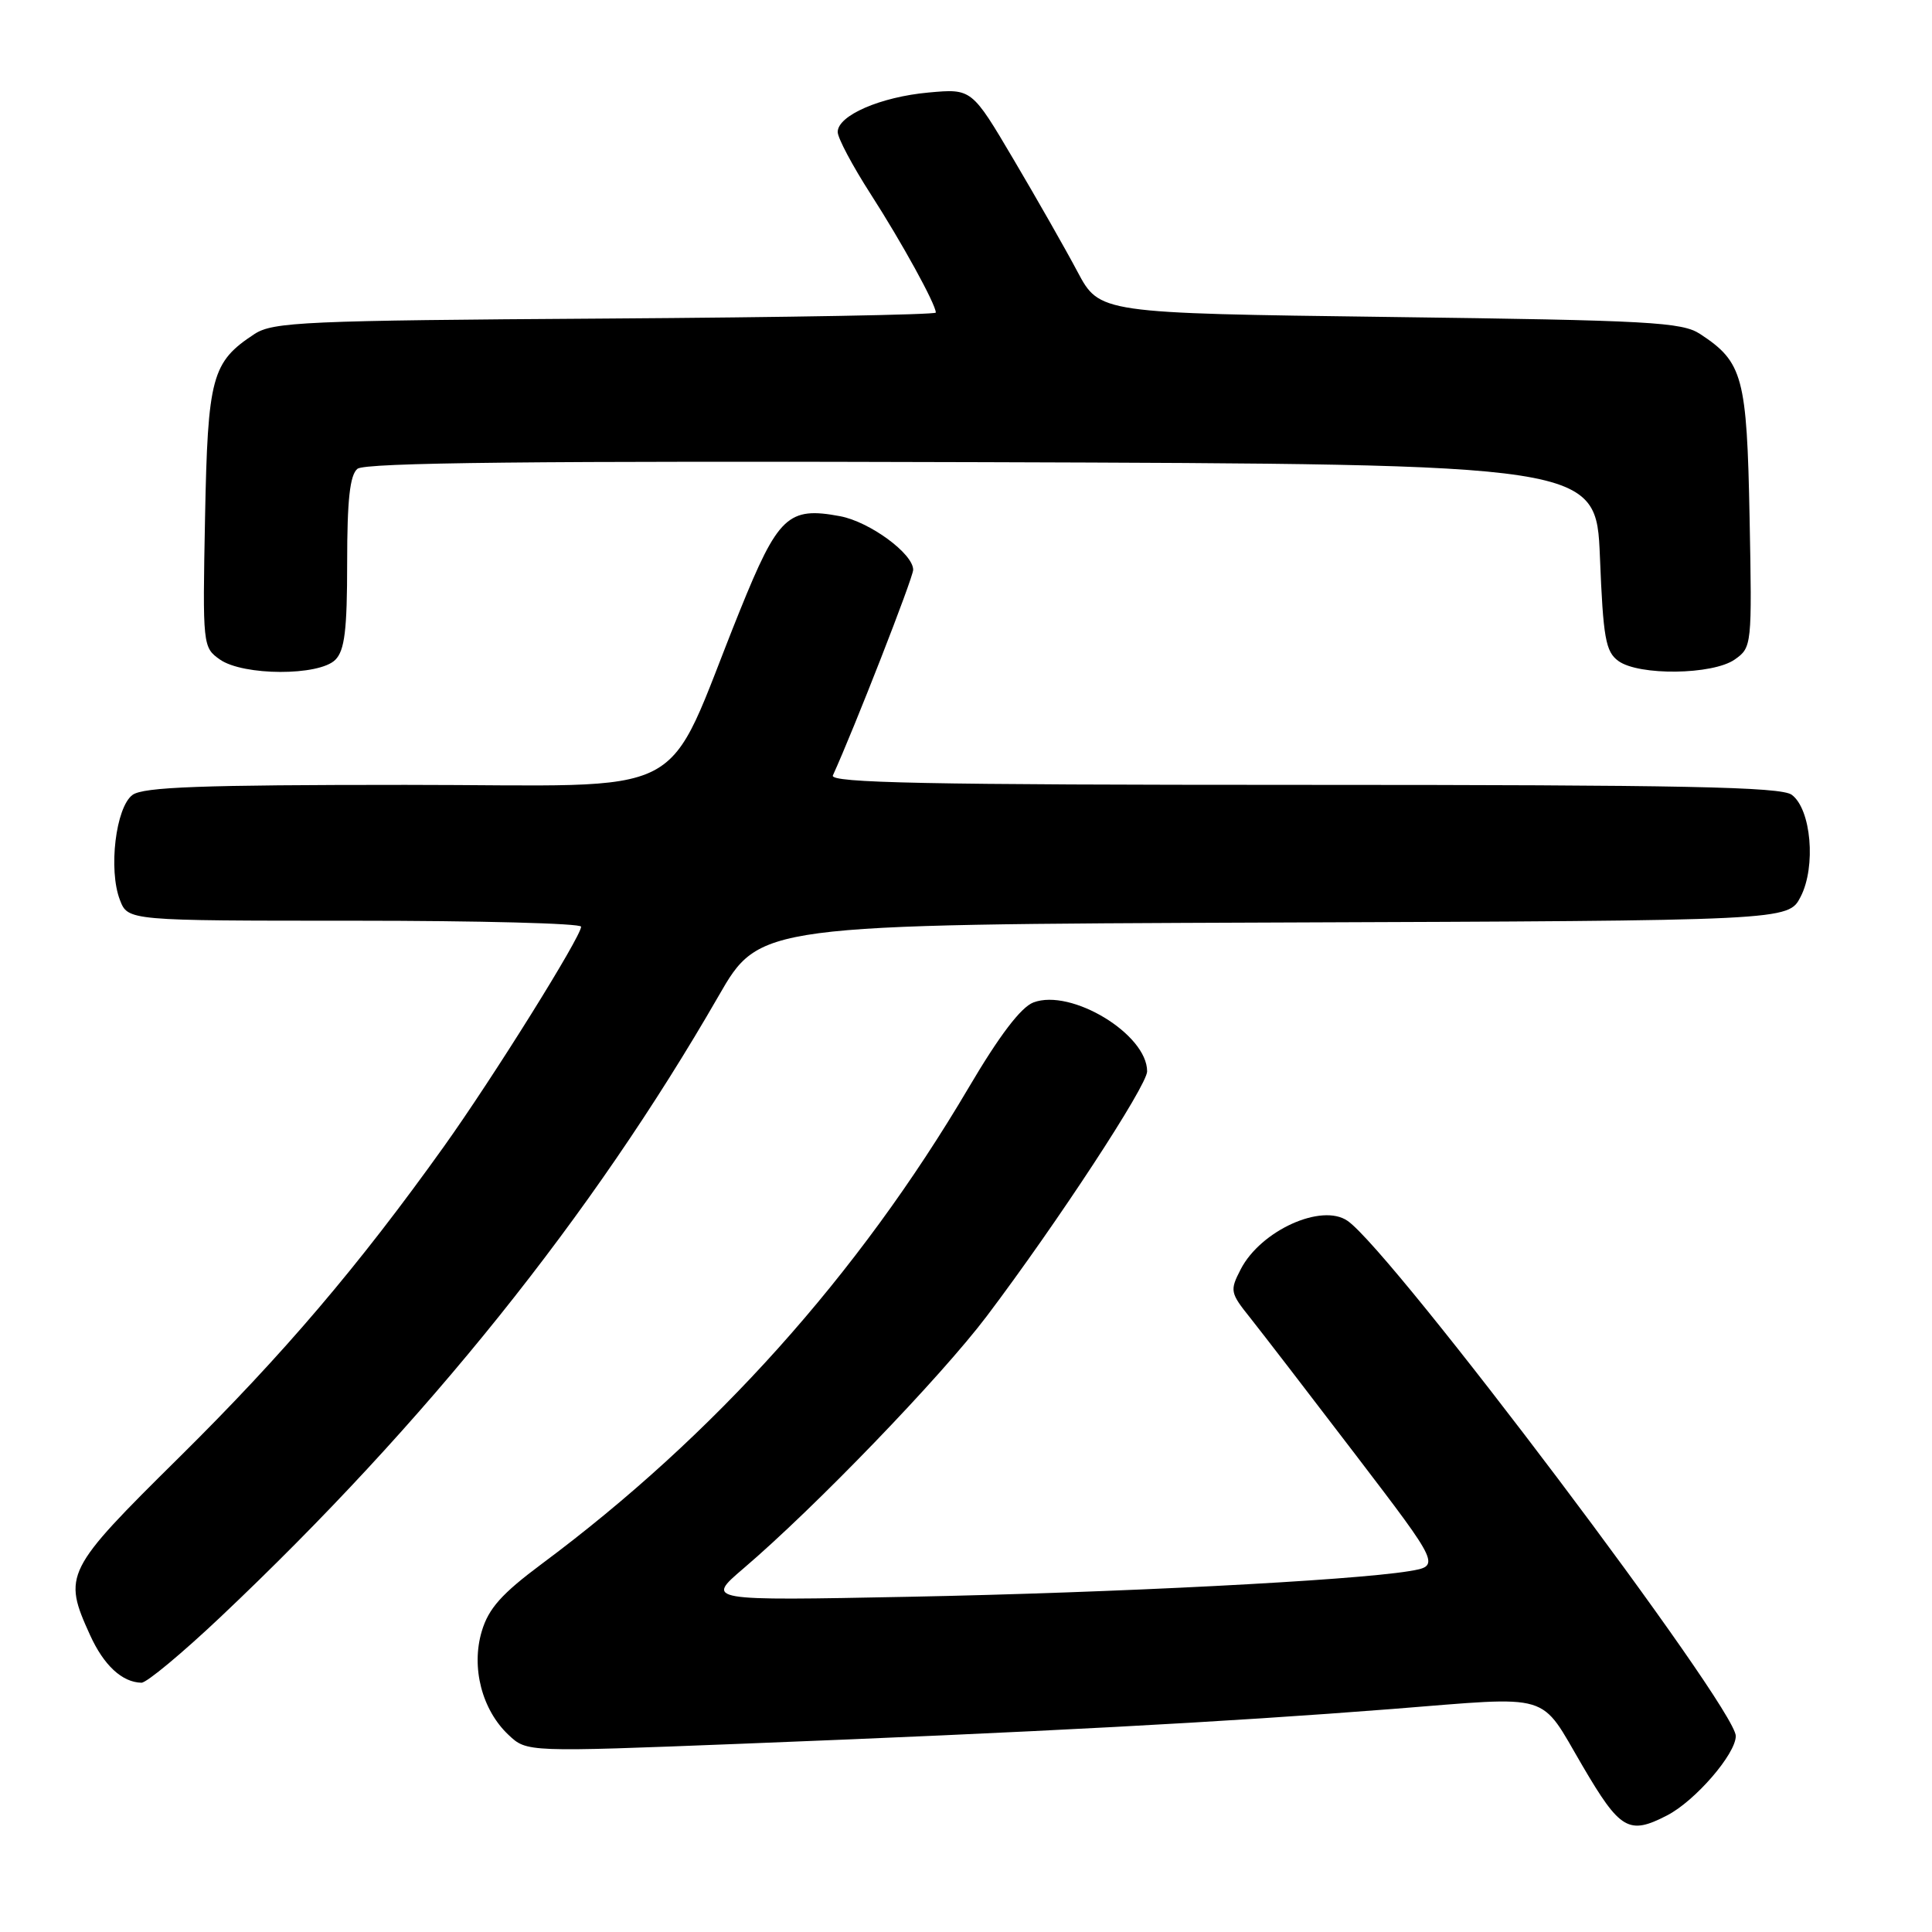 <?xml version="1.0" encoding="UTF-8" standalone="no"?>
<!DOCTYPE svg PUBLIC "-//W3C//DTD SVG 1.1//EN" "http://www.w3.org/Graphics/SVG/1.1/DTD/svg11.dtd" >
<svg xmlns="http://www.w3.org/2000/svg" xmlns:xlink="http://www.w3.org/1999/xlink" version="1.1" viewBox="0 0 256 256">
 <g >
 <path fill="currentColor"
d=" M 220.90 240.55 C 224.62 238.63 230.00 232.41 230.00 230.03 C 230.00 226.26 184.49 165.86 178.56 161.77 C 175.13 159.39 167.06 163.05 164.41 168.17 C 162.94 171.02 162.99 171.29 165.69 174.66 C 167.23 176.60 173.53 184.78 179.68 192.84 C 190.87 207.50 190.87 207.50 186.68 208.19 C 179.00 209.44 147.79 211.05 120.50 211.58 C 93.50 212.11 93.50 212.11 98.50 207.84 C 108.01 199.73 124.65 182.47 130.75 174.40 C 140.09 162.03 152.00 143.85 152.00 141.96 C 152.00 137.03 141.93 130.94 136.93 132.83 C 135.27 133.47 132.43 137.20 128.34 144.14 C 113.71 168.95 94.64 190.23 71.75 207.25 C 66.48 211.18 64.74 213.12 63.84 216.14 C 62.40 220.94 63.86 226.58 67.39 229.89 C 69.81 232.17 69.81 232.17 98.15 231.06 C 137.41 229.52 162.24 228.19 184.48 226.45 C 206.02 224.75 203.90 224.12 209.70 234.00 C 214.68 242.50 215.83 243.17 220.90 240.55 Z  M 29.23 214.25 C 56.50 188.47 78.44 161.11 95.20 132.00 C 100.66 122.50 100.66 122.50 168.81 122.24 C 236.96 121.99 236.96 121.99 238.59 118.83 C 240.66 114.83 239.99 107.20 237.41 105.31 C 235.98 104.26 223.01 104.00 172.70 104.00 C 122.73 104.00 109.90 103.74 110.36 102.75 C 113.20 96.51 121.00 76.54 121.00 75.50 C 121.00 73.36 115.24 69.14 111.32 68.40 C 104.42 67.11 103.11 68.35 98.00 81.00 C 87.64 106.64 92.73 104.00 53.75 104.00 C 26.70 104.00 18.99 104.28 17.56 105.33 C 15.34 106.96 14.34 115.25 15.89 119.25 C 16.95 122.00 16.95 122.00 46.98 122.00 C 63.49 122.00 77.00 122.35 77.00 122.79 C 77.00 124.11 65.33 142.81 58.82 151.92 C 47.48 167.79 37.58 179.42 23.75 193.10 C 8.59 208.09 8.30 208.67 11.93 216.65 C 13.75 220.66 16.17 222.91 18.74 222.97 C 19.42 222.99 24.14 219.06 29.23 214.25 Z  M 44.43 87.43 C 45.67 86.19 46.00 83.50 46.00 74.55 C 46.00 66.24 46.36 62.95 47.36 62.12 C 48.35 61.29 70.81 61.06 130.11 61.24 C 211.50 61.50 211.50 61.50 212.00 73.83 C 212.43 84.55 212.75 86.35 214.44 87.58 C 217.15 89.56 226.94 89.43 229.86 87.39 C 232.13 85.79 232.16 85.57 231.83 68.59 C 231.47 49.92 230.95 47.98 225.28 44.26 C 222.87 42.68 218.67 42.45 184.14 42.00 C 145.70 41.50 145.70 41.50 142.77 36.00 C 141.17 32.98 137.35 26.28 134.30 21.12 C 128.76 11.74 128.76 11.74 123.04 12.26 C 116.66 12.84 111.00 15.30 111.00 17.49 C 111.00 18.29 112.97 21.99 115.37 25.72 C 119.49 32.12 124.00 40.32 124.00 41.42 C 124.00 41.70 104.29 42.05 80.20 42.21 C 40.34 42.47 36.17 42.66 33.72 44.26 C 28.05 47.98 27.53 49.92 27.17 68.59 C 26.84 85.57 26.87 85.79 29.14 87.39 C 32.24 89.56 42.27 89.59 44.43 87.43 Z "/>
</g>
</svg>